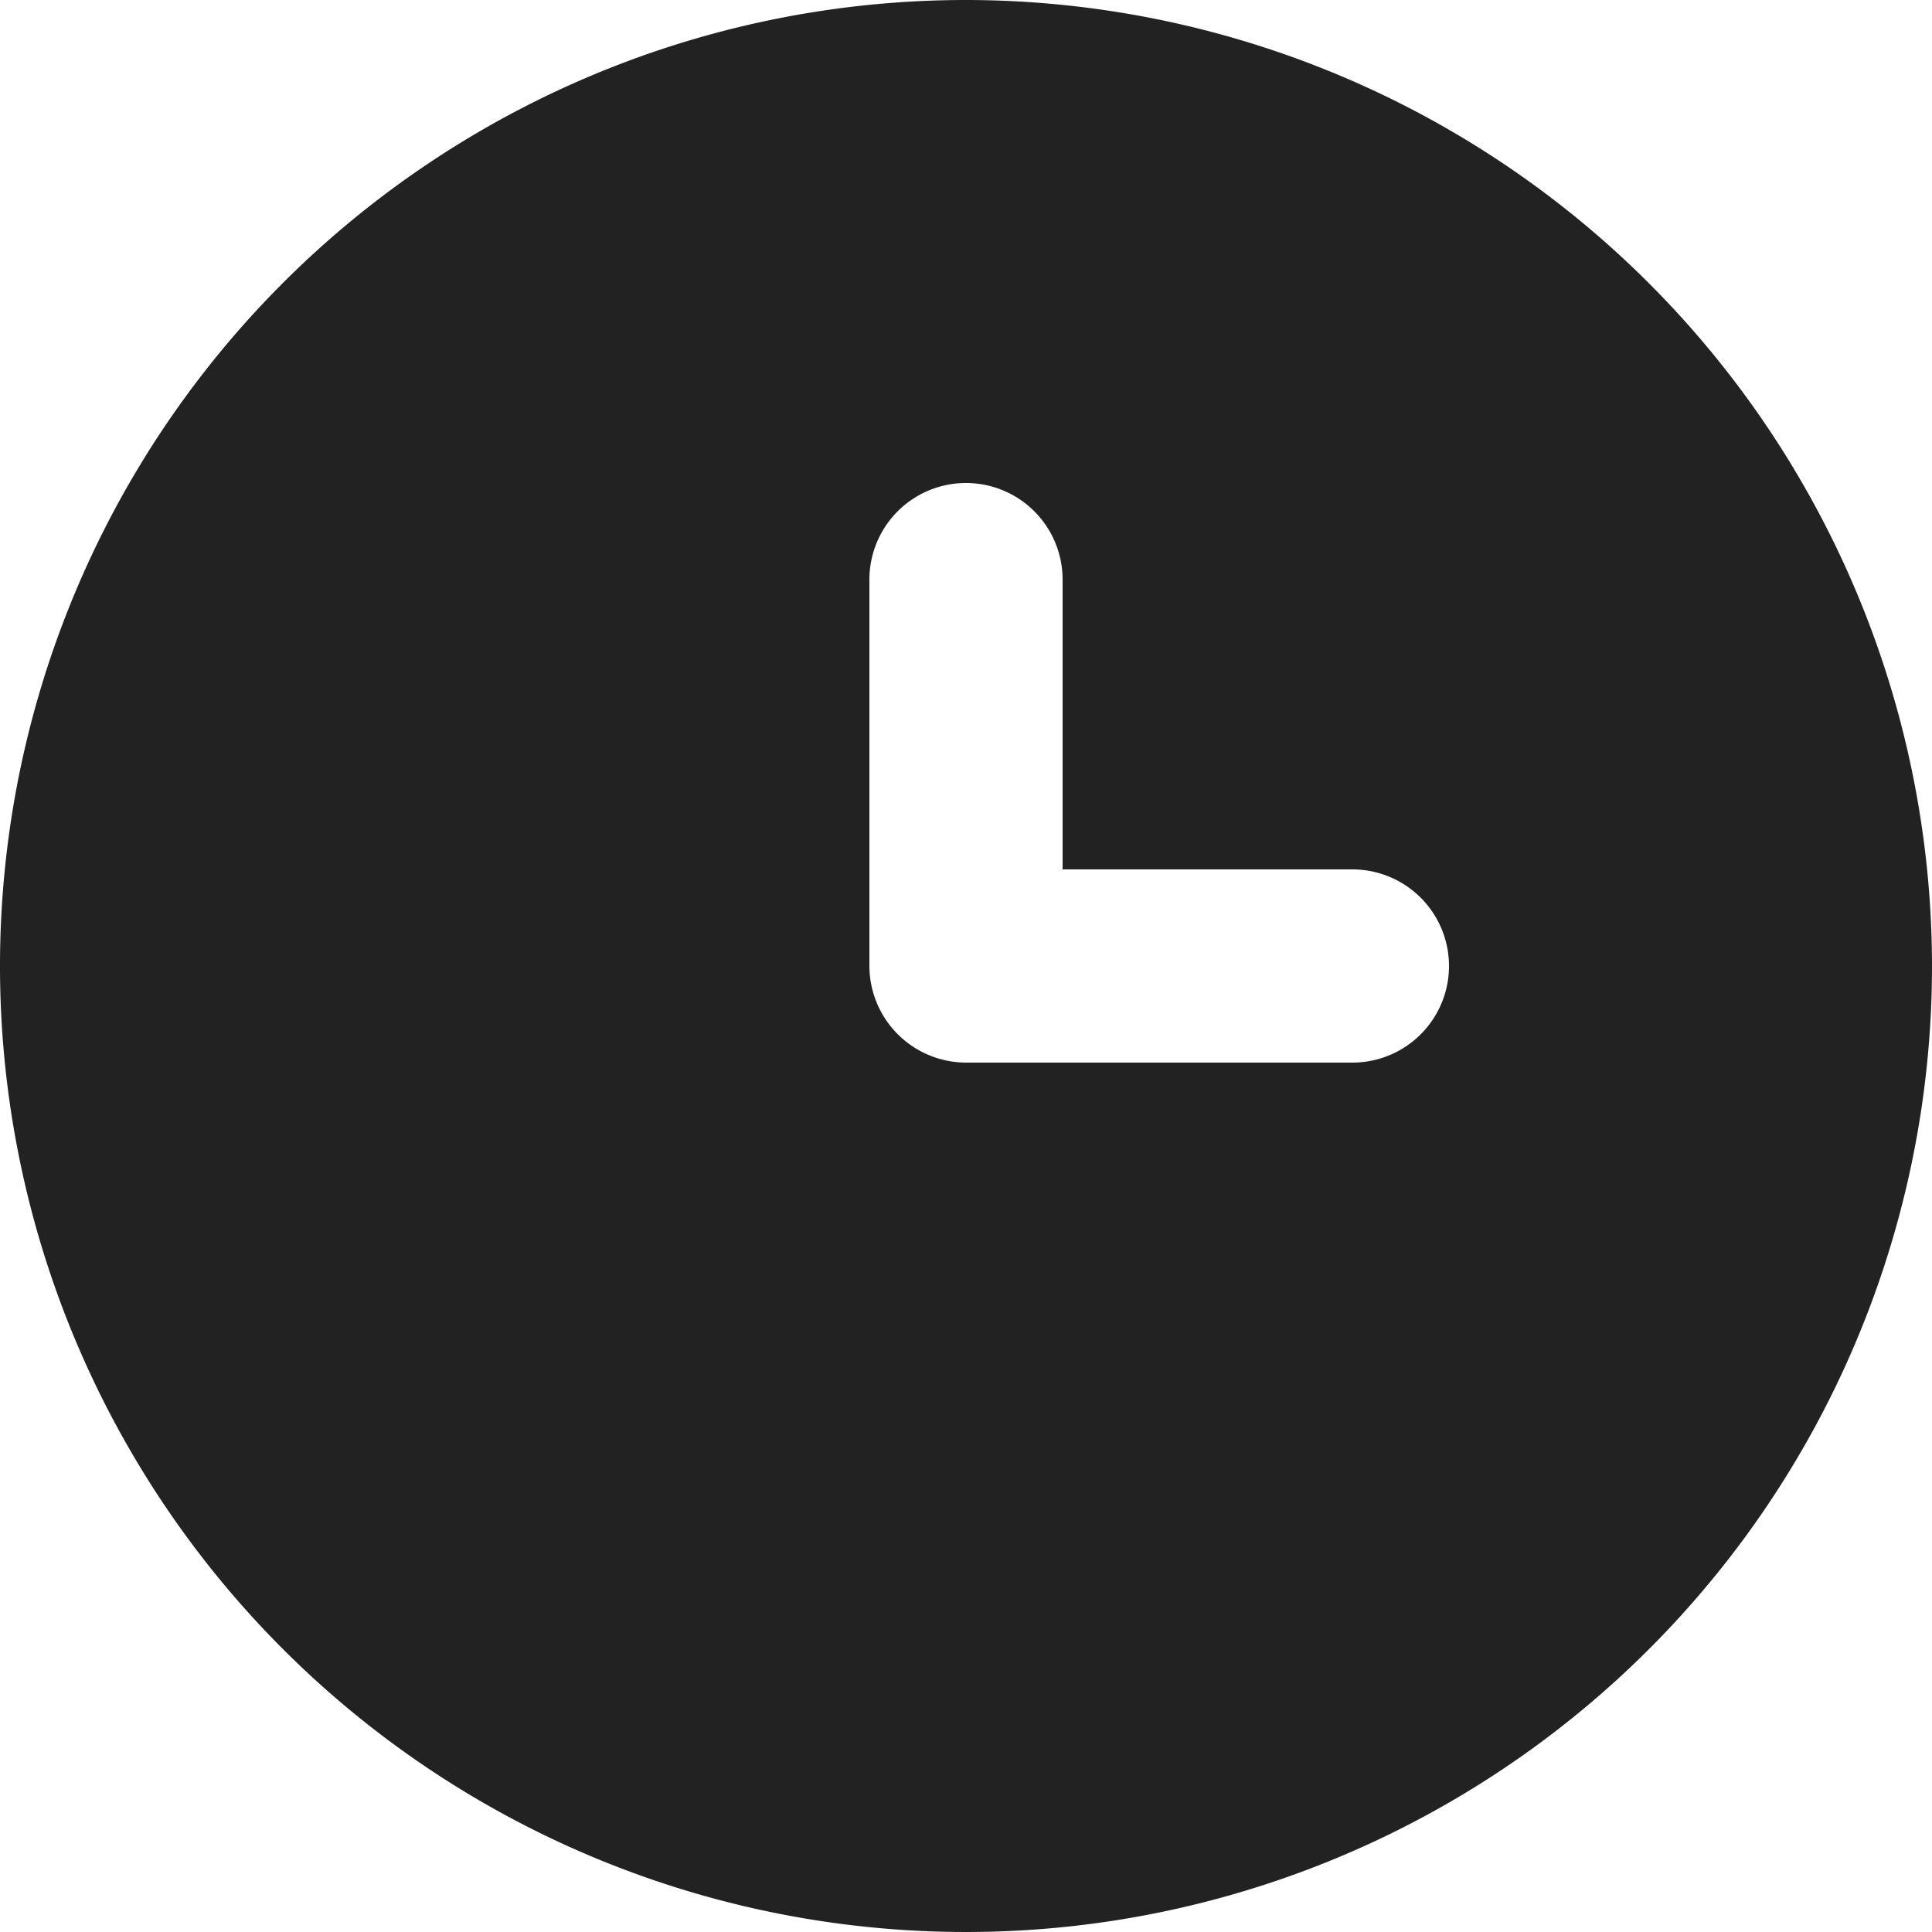 <svg xmlns="http://www.w3.org/2000/svg" width="15" height="15" viewBox="0 0 15 15"><defs><style>.a{fill:#222;fill-rule:evenodd;}</style></defs><path class="a" d="M1456,125.75h-3a.752.752,0,0,1-.75-.75v-3a.75.75,0,0,1,1.5,0v2.25H1456a.75.75,0,0,1,0,1.5Zm-3-8.25a7.5,7.5,0,1,0,7.5,7.5A7.506,7.506,0,0,0,1453,117.5Z" transform="translate(-1445.5 -117.5)"/></svg>